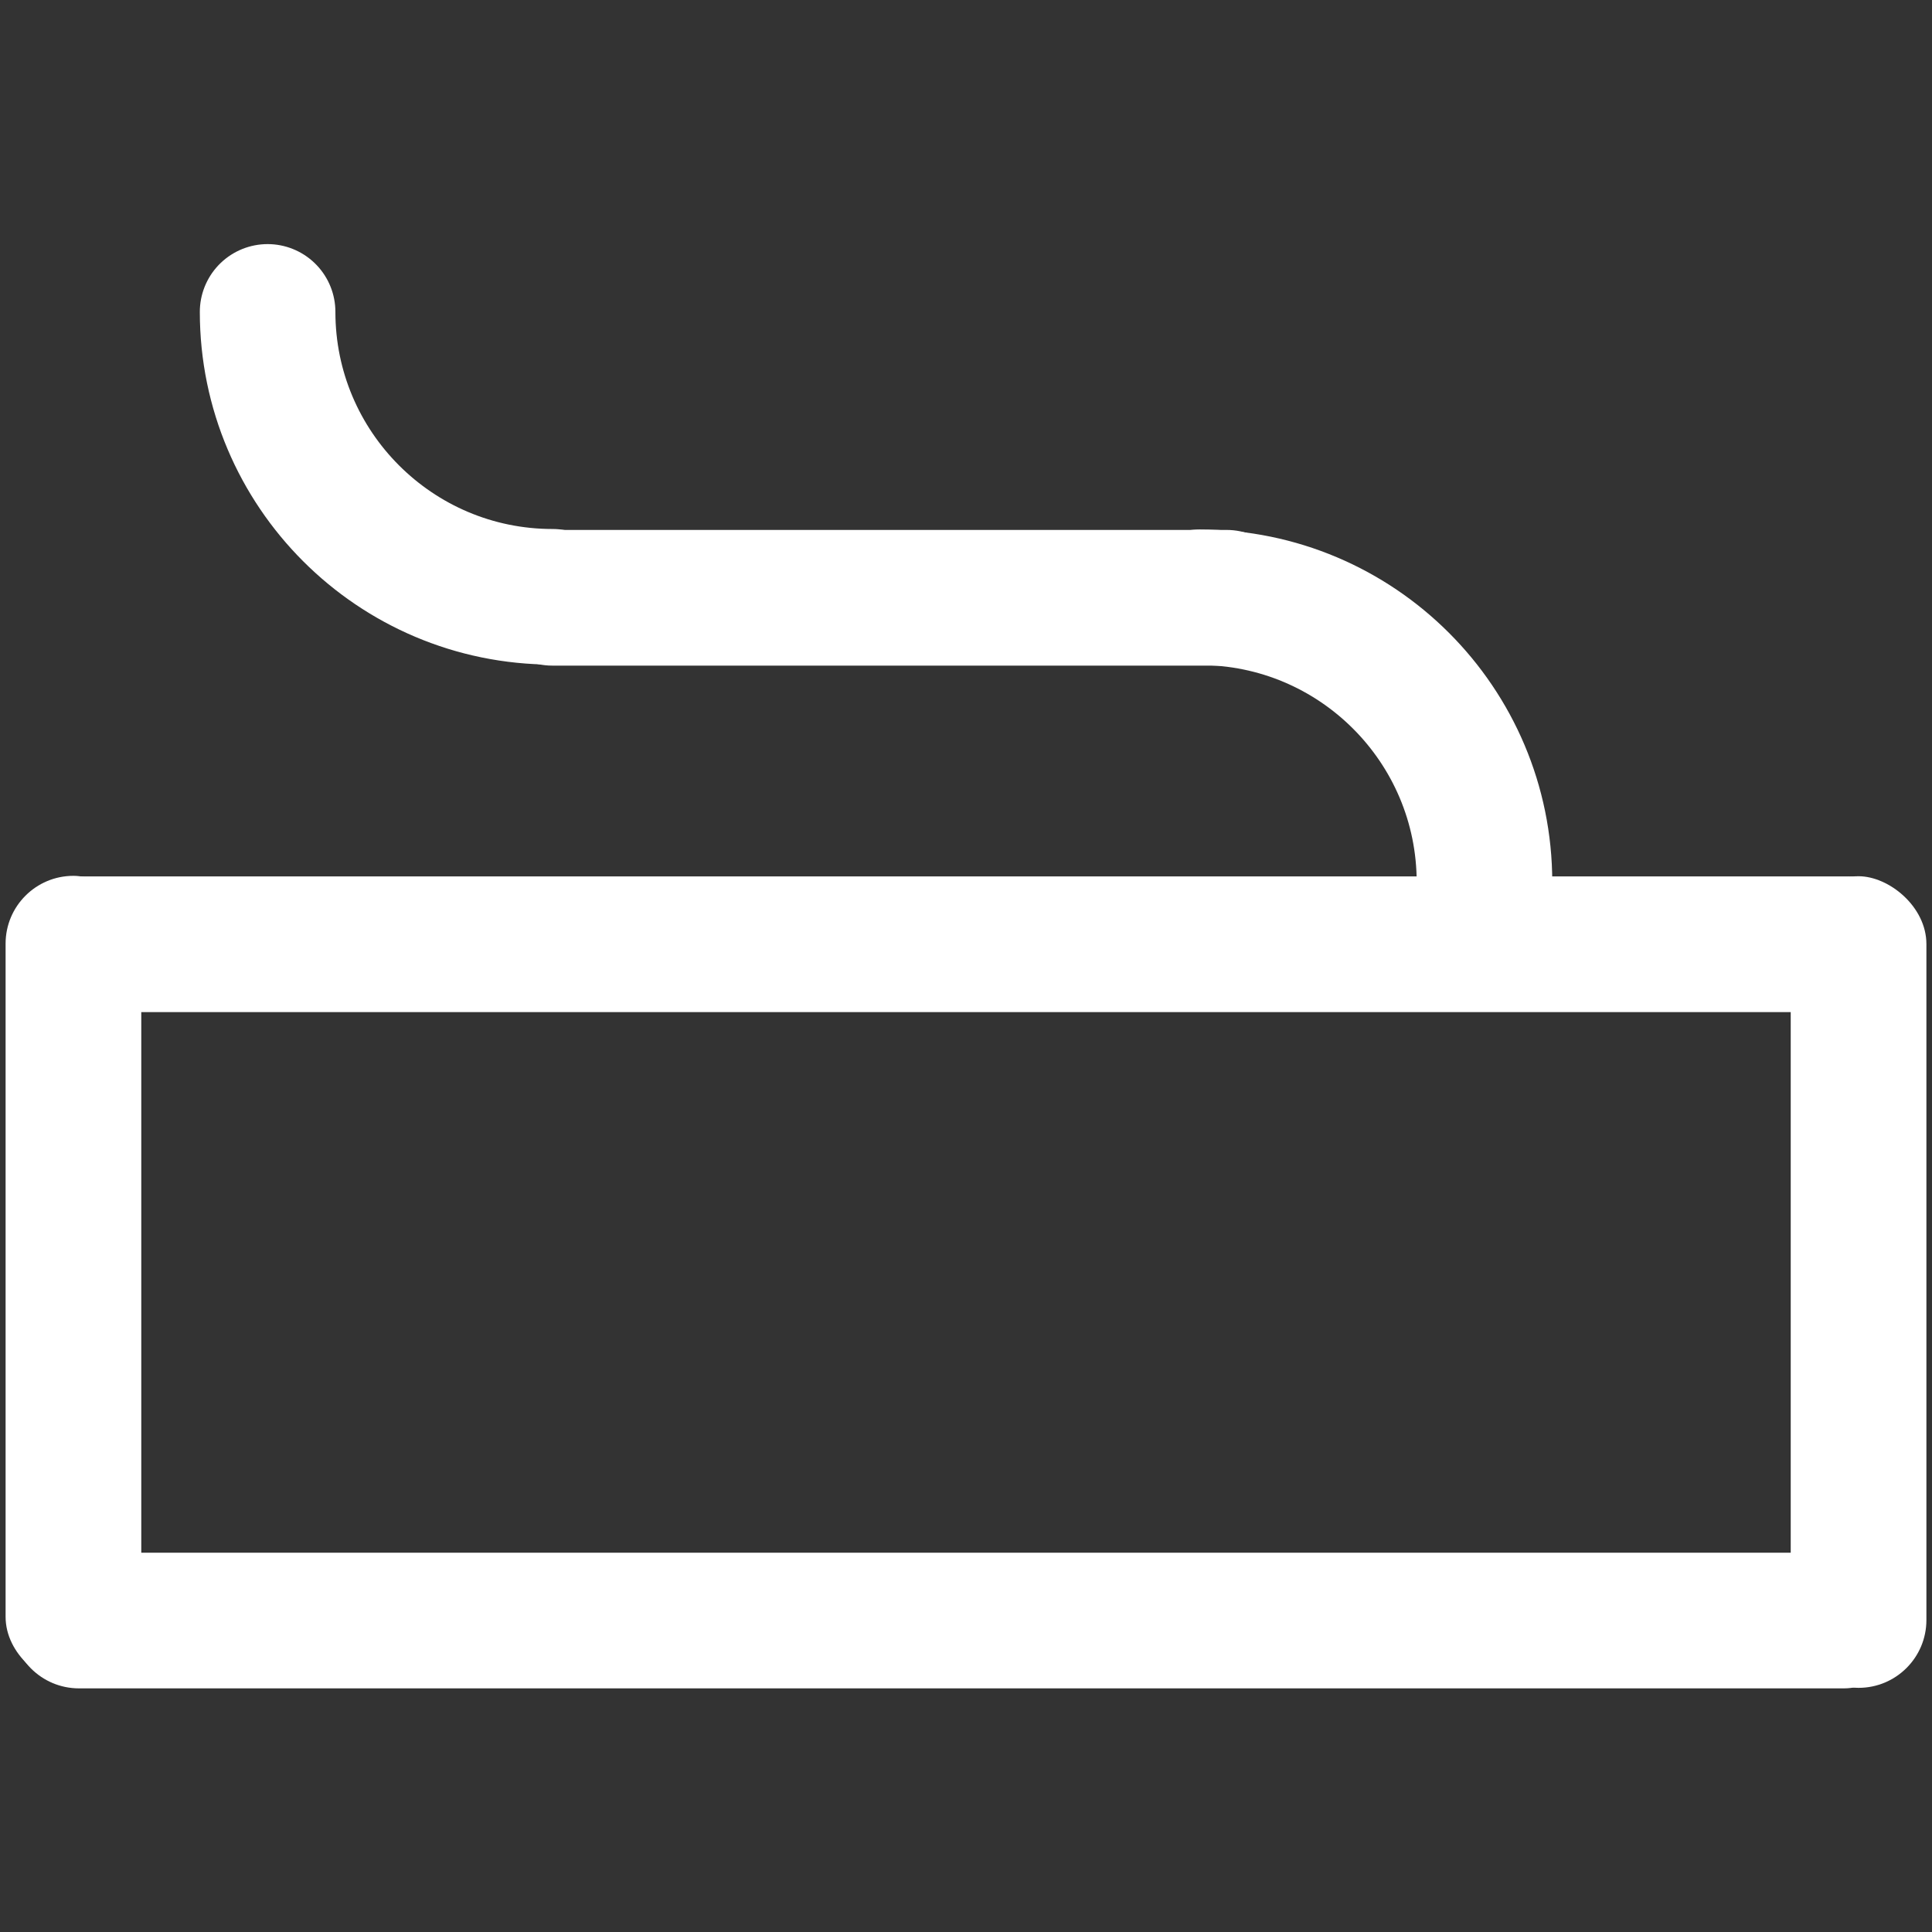 <?xml version="1.0" encoding="UTF-8" standalone="no"?>
<!-- Created with Inkscape (http://www.inkscape.org/) -->
<svg
   xmlns:dc="http://purl.org/dc/elements/1.1/"
   xmlns:cc="http://creativecommons.org/ns#"
   xmlns:rdf="http://www.w3.org/1999/02/22-rdf-syntax-ns#"
   xmlns:svg="http://www.w3.org/2000/svg"
   xmlns="http://www.w3.org/2000/svg"
   xmlns:sodipodi="http://sodipodi.sourceforge.net/DTD/sodipodi-0.dtd"
   xmlns:inkscape="http://www.inkscape.org/namespaces/inkscape"
   width="48"
   height="48"
   id="svg2"
   sodipodi:version="0.32"
   inkscape:version="0.46+devel r20711"
   sodipodi:docname="input-keyboard-new.svg"
   inkscape:output_extension="org.inkscape.output.svg.inkscape"
   inkscape:export-filename="/home/hbons/Desktop/Intel/svn/moblin-ui-docs/in progress/draft visual UI/icons/icons.png"
   inkscape:export-xdpi="60.476192"
   inkscape:export-ydpi="60.476192"
   version="1.0">
  <rect width="100%" height="100%" fill="#333333" stroke="none"/>
  <sodipodi:namedview
     id="base"
     pagecolor="#ffffff"
     bordercolor="#dcdcdc"
     borderopacity="1"
     gridtolerance="10000"
     guidetolerance="10"
     objecttolerance="10"
     inkscape:pageopacity="0"
     inkscape:pageshadow="2"
     inkscape:zoom="5.6568542"
     inkscape:cx="32.274972"
     inkscape:cy="26.287628"
     inkscape:document-units="px"
     inkscape:current-layer="layer1"
     showgrid="false"
     inkscape:window-width="1278"
     inkscape:window-height="750"
     inkscape:window-x="0"
     inkscape:window-y="0"
     inkscape:snap-intersection-line-segments="false"
     inkscape:snap-bbox="true"
     inkscape:snap-nodes="false"
     inkscape:bbox-paths="true"
     inkscape:showpageshadow="false"
     showguides="true"
     inkscape:guide-bbox="true"
     inkscape:bbox-nodes="true"
     inkscape:snap-global="false">
    <inkscape:grid
       enabled="true"
       visible="true"
       id="grid4079"
       type="xygrid"
       empspacing="5" />
    <sodipodi:guide
       id="guide7317"
       position="566.053,854.147"
       orientation="1,0" />
  </sodipodi:namedview>
  <defs
     id="defs4">
    <inkscape:perspective
       sodipodi:type="inkscape:persp3d"
       inkscape:vp_x="0 : 24 : 1"
       inkscape:vp_y="0 : 1000 : 0"
       inkscape:vp_z="48 : 24 : 1"
       inkscape:persp3d-origin="24 : 16 : 1"
       id="perspective20" />
  </defs>
  <g
     style="display:inline"
     id="layer1"
     inkscape:groupmode="layer"
     inkscape:label="Layer 1">
    <g
       id="g2861"
       transform="translate(0.003,-2.6202552e-7)">
      <rect
         transform="matrix(0,1,1,0,0,0)"
         ry="1.685"
         rx="1.685"
         y="44.487"
         x="21.77"
         height="3.371"
         width="20.164"
         id="rect6526"
         style="fill:#ffffff;fill-opacity:1;stroke:none" />
      <rect
         transform="scale(-1,1)"
         ry="1.685"
         rx="1.686"
         y="38.576"
         x="-47.494"
         height="3.371"
         width="47.22"
         id="rect6758"
         style="fill:#ffffff;fill-opacity:1;stroke:none" />
      <rect
         style="fill:#ffffff;fill-opacity:1;stroke:none"
         id="rect5697"
         width="47.335"
         height="3.371"
         x="-47.597"
         y="21.774"
         rx="1.686"
         ry="1.685"
         transform="scale(-1,1)" />
      <path
         transform="matrix(-0.308,0,0,0.308,21.851,-33.35)"
         d="m -48.79,179.439 c 0,-12.685 10.295,-22.981 22.981,-22.981"
         sodipodi:ry="22.98097"
         sodipodi:rx="22.98097"
         sodipodi:cy="179.43886"
         sodipodi:cx="-25.809397"
         id="path5580"
         style="fill:none;stroke:#ffffff;stroke-width:10.936;stroke-linecap:round;stroke-miterlimit:4;stroke-opacity:1;stroke-dasharray:none;stroke-dashoffset:0;display:inline"
         sodipodi:type="arc"
         sodipodi:start="3.1415927"
         sodipodi:end="4.712389"
         sodipodi:open="true" />
      <path
         sodipodi:open="true"
         sodipodi:end="4.712389"
         sodipodi:start="3.1415927"
         sodipodi:type="arc"
         style="fill:none;stroke:#ffffff;stroke-width:10.936;stroke-linecap:round;stroke-miterlimit:4;stroke-opacity:1;stroke-dasharray:none;stroke-dashoffset:0;display:inline"
         id="path5582"
         sodipodi:cx="-25.809397"
         sodipodi:cy="179.43886"
         sodipodi:rx="22.98097"
         sodipodi:ry="22.98097"
         d="m -48.79,179.439 c 0,-12.685 10.295,-22.981 22.981,-22.981"
         transform="matrix(0.308,0,0,-0.308,21.673,63.016)" />
      <rect
         transform="scale(-1,1)"
         style="fill:#ffffff;fill-opacity:1;stroke:none"
         id="rect5586"
         width="20.121"
         height="3.371"
         x="-32.155"
         y="13.166"
         rx="1.685"
         ry="1.685" />
      <rect
         transform="matrix(0,1,1,0,0,0)"
         ry="1.685"
         rx="1.685"
         y="0.136"
         x="21.76"
         height="3.371"
         width="20.094"
         id="rect2863"
         style="fill:#ffffff;fill-opacity:1;stroke:none" />
    </g>
  </g>
</svg>
